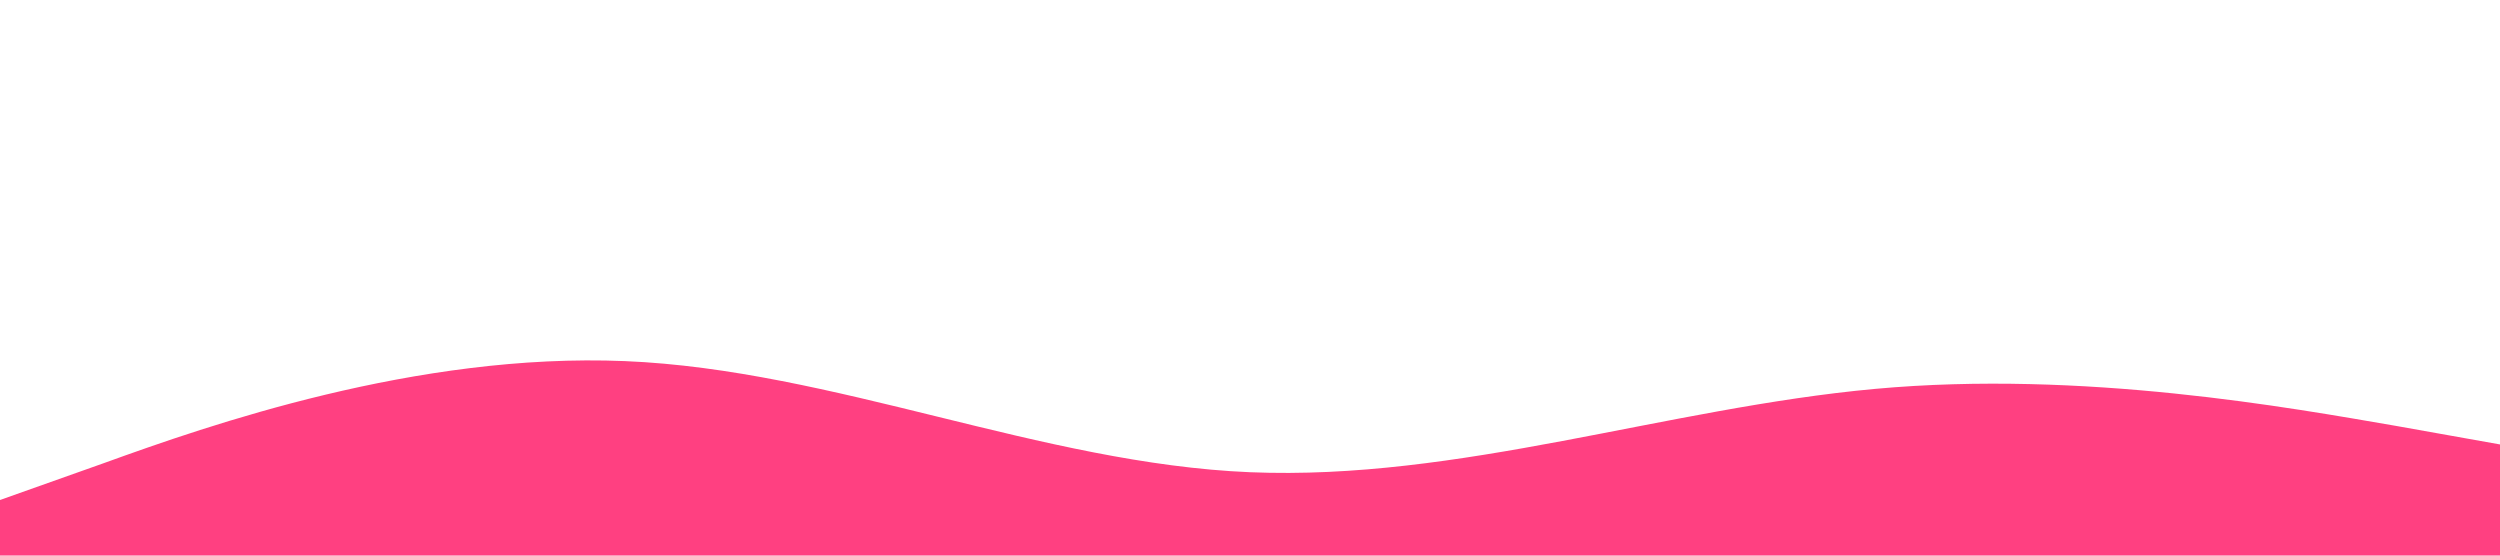 <?xml version="1.0" standalone="no"?><svg xmlns="http://www.w3.org/2000/svg" viewBox="0 0 1440 320"><path fill="#ff4081" fill-opacity="1" d="M0,288L60,266.7C120,245,240,203,360,208C480,213,600,267,720,272C840,277,960,235,1080,224C1200,213,1320,235,1380,245.3L1440,256L1440,320L1380,320C1320,320,1200,320,1080,320C960,320,840,320,720,320C600,320,480,320,360,320C240,320,120,320,60,320L0,320Z"></path></svg>